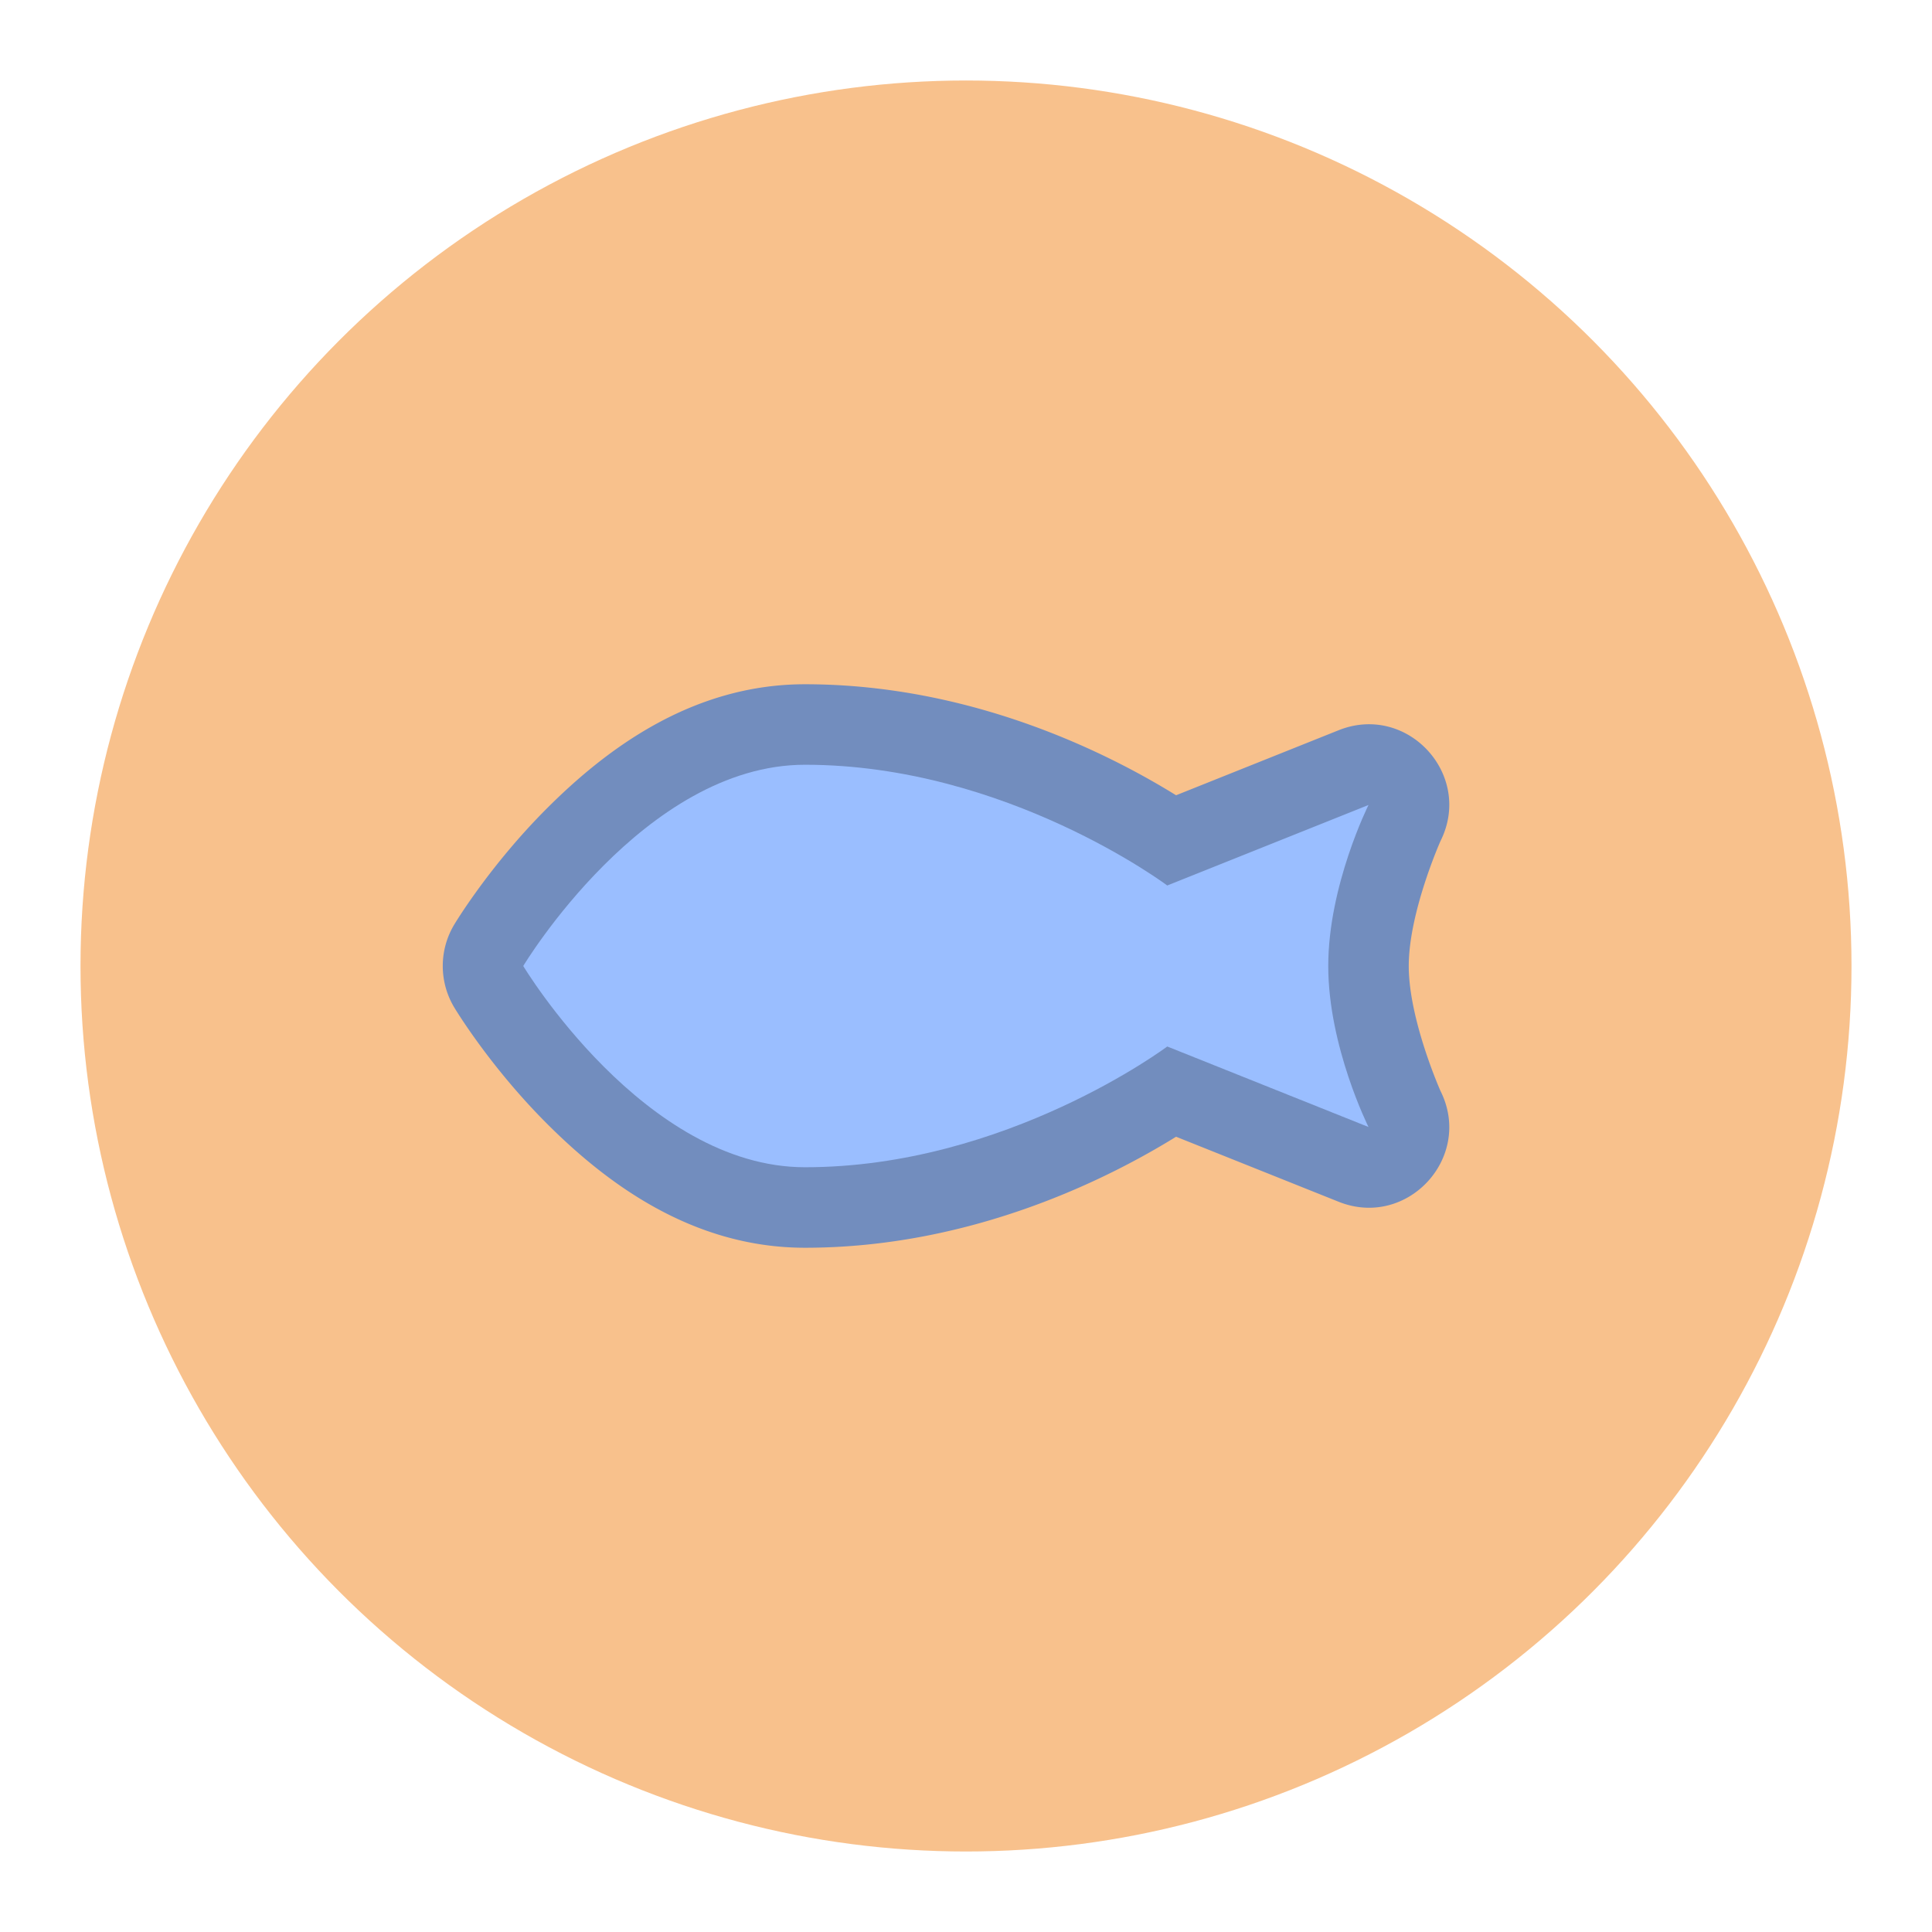 <svg xmlns="http://www.w3.org/2000/svg" width="192" height="192"><circle cx="96" cy="96" r="88" opacity=".63" style="fill:#f8c18c;opacity:1"/><path d="M80 68c-11.333 0-19.902 6.59-25.656 12.344s-9.203 11.541-9.203 11.541a8 8 0 0 0 0 8.23s3.449 5.787 9.203 11.542S68.667 124 80 124c16.853 0 30.534-7.106 36.877-11.033l16.152 6.461c6.83 2.731 13.415-4.426 10.127-11.006 0 0-3.156-7.088-3.156-12.422 0-5.333 3.156-12.422 3.156-12.422 3.288-6.58-3.297-13.736-10.127-11.006l-16.152 6.461C110.534 75.106 96.853 68 80 68z" style="color-rendering:auto;color:#000;dominant-baseline:auto;fill:#728dbe;font-feature-settings:normal;font-variant-alternates:normal;font-variant-caps:normal;font-variant-ligatures:normal;font-variant-numeric:normal;font-variant-position:normal;image-rendering:auto;isolation:auto;mix-blend-mode:normal;paint-order:stroke fill markers;shape-padding:0;shape-rendering:auto;solid-color:#000;text-decoration-color:#000;text-decoration-line:none;text-decoration-style:solid;text-indent:0;text-orientation:mixed;text-transform:none;white-space:normal"/><path d="M52 96s12-20 28-20c20 0 36 12 36 12l20-8s-4 8-4 16 4 16 4 16l-20-8s-16 12-36 12c-16 0-28-20-28-20z" style="fill:#9abeff;paint-order:stroke fill markers"/></svg>
